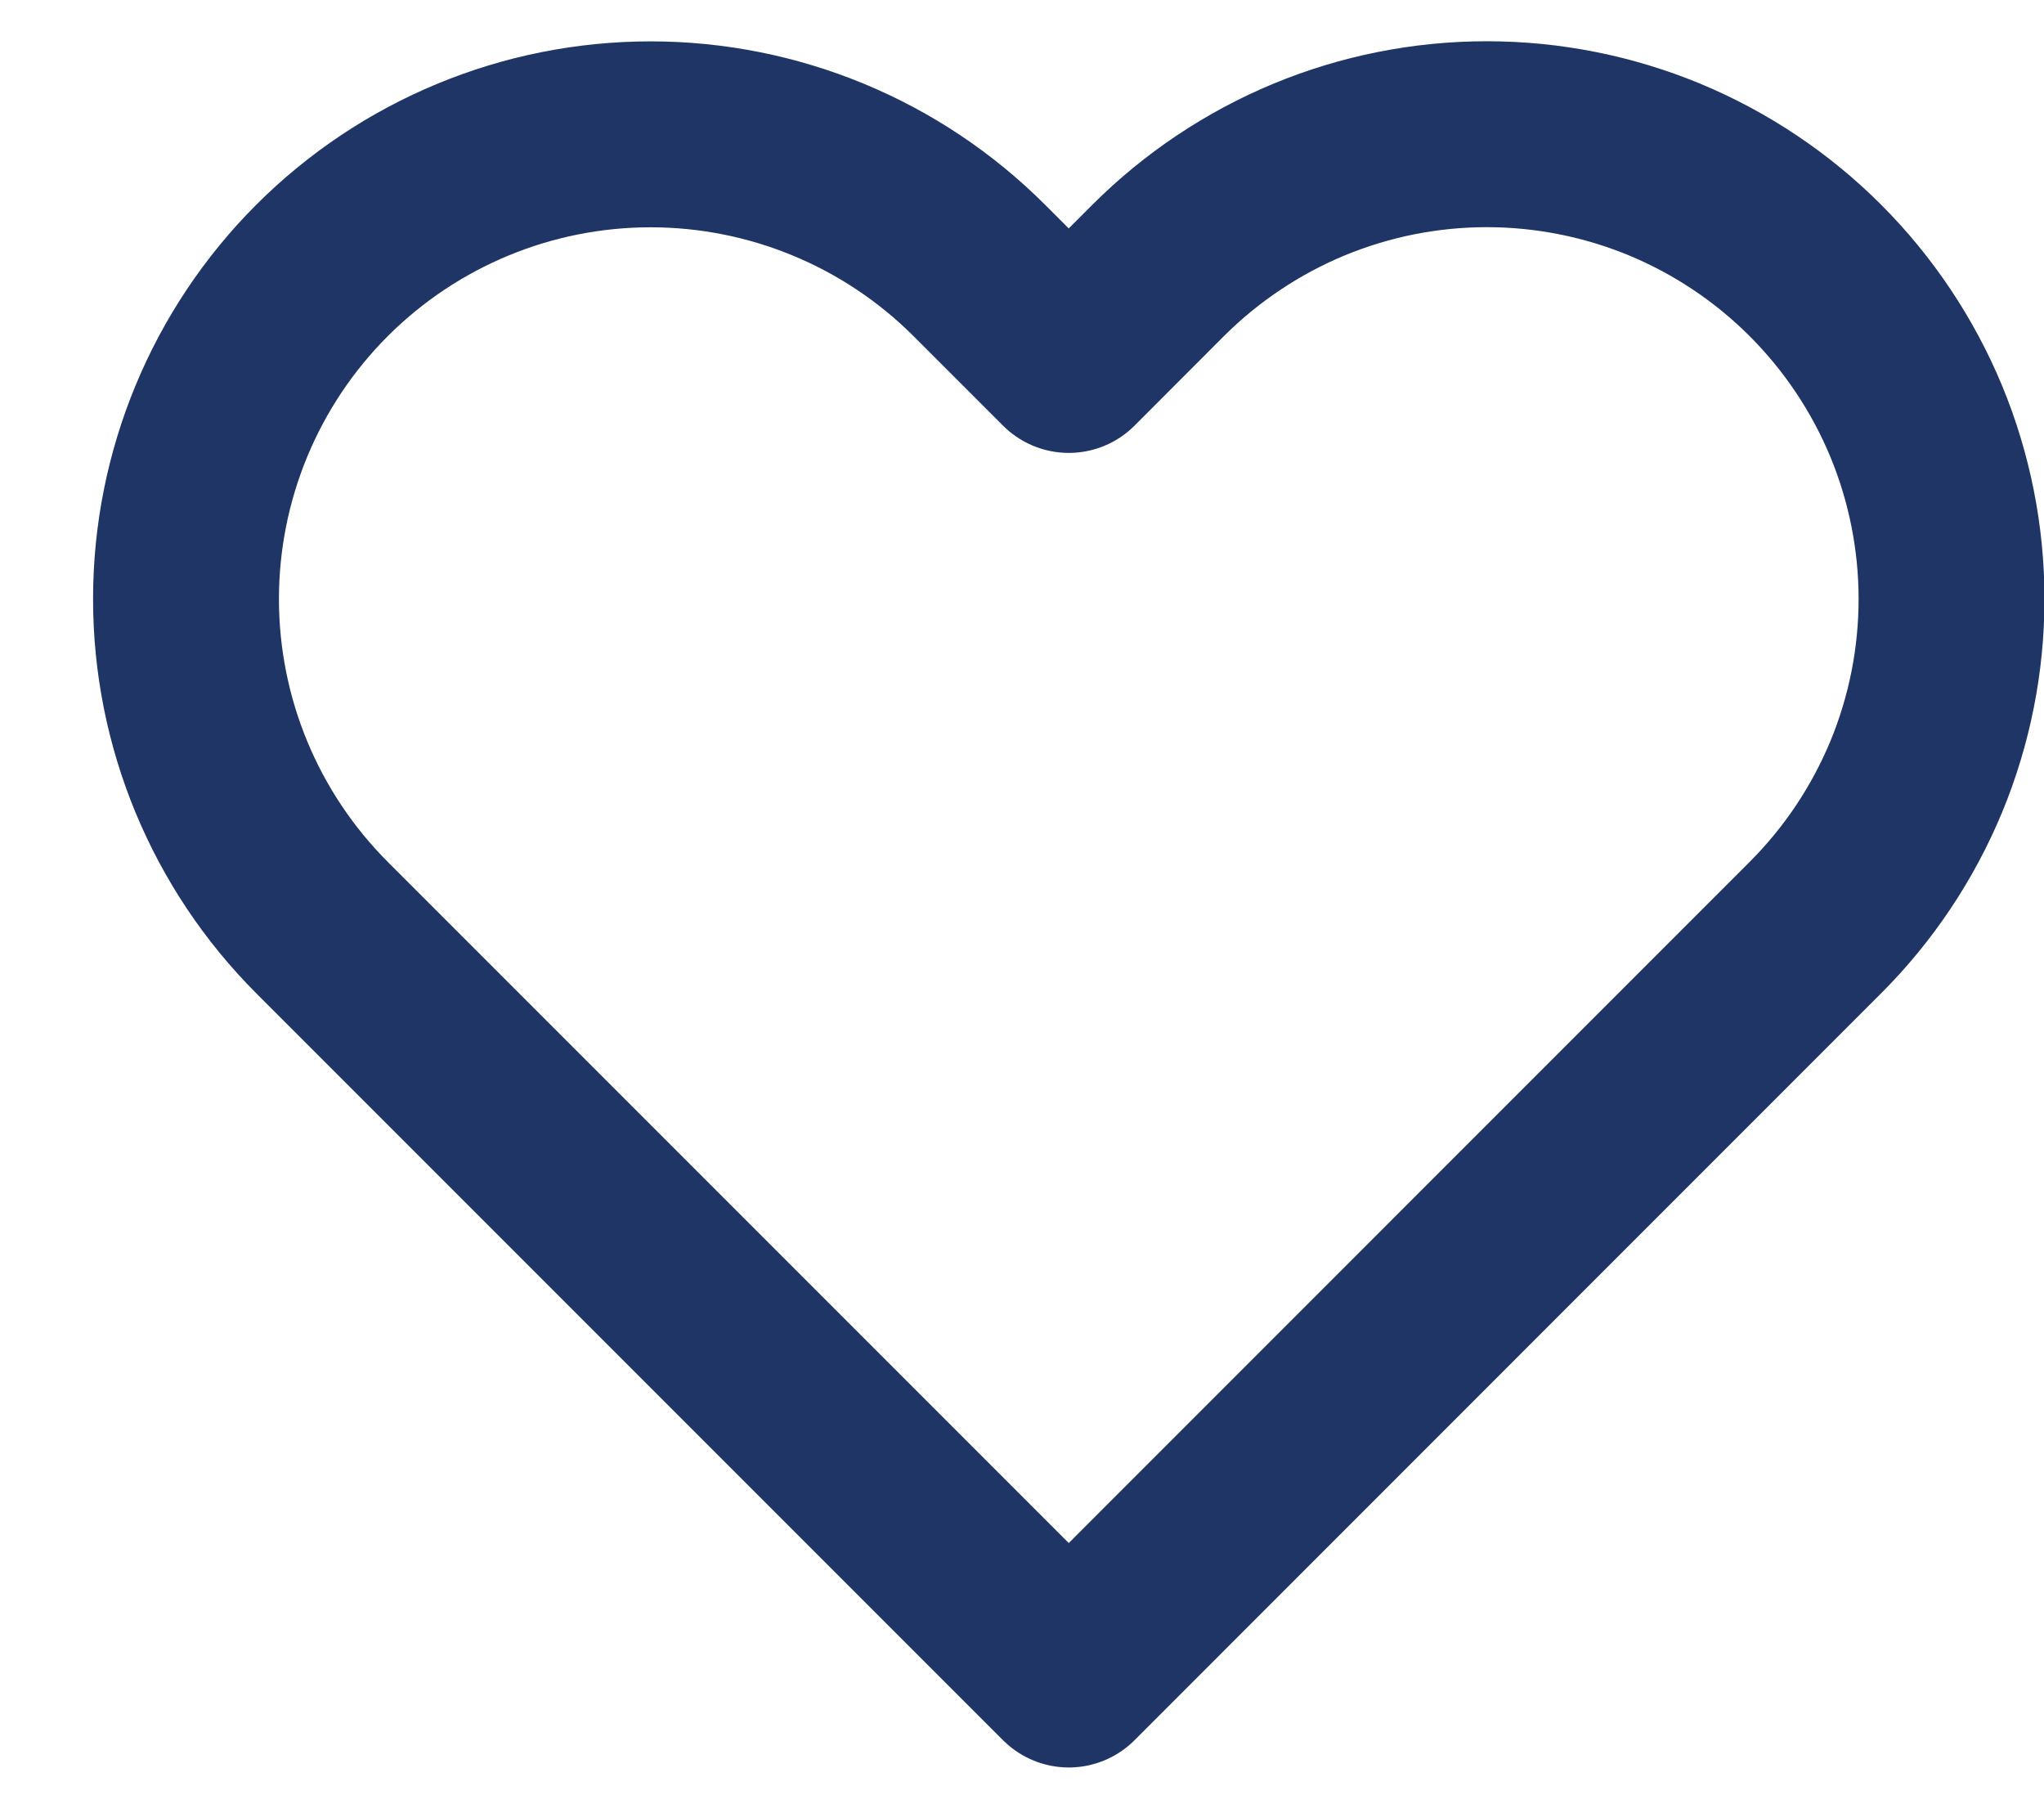 <svg width="17" height="15" viewBox="0 0 17 15" fill="none" xmlns="http://www.w3.org/2000/svg">
<path d="M15.098 2.248C14.74 1.89 14.314 1.605 13.845 1.41C13.376 1.216 12.873 1.116 12.366 1.116C11.858 1.116 11.356 1.216 10.887 1.41C10.418 1.605 9.992 1.89 9.633 2.248L8.889 2.993L8.144 2.248C7.419 1.524 6.436 1.117 5.411 1.117C4.386 1.117 3.404 1.524 2.679 2.248C1.954 2.973 1.547 3.956 1.547 4.981C1.547 6.006 1.954 6.989 2.679 7.714L3.423 8.458L8.889 13.924L14.354 8.458L15.098 7.714C15.457 7.355 15.742 6.929 15.937 6.46C16.131 5.991 16.231 5.489 16.231 4.981C16.231 4.474 16.131 3.971 15.937 3.502C15.742 3.033 15.457 2.607 15.098 2.248V2.248Z" stroke="#1E3565" stroke-width="1.546" stroke-linecap="round" stroke-linejoin="round"/>
</svg>
